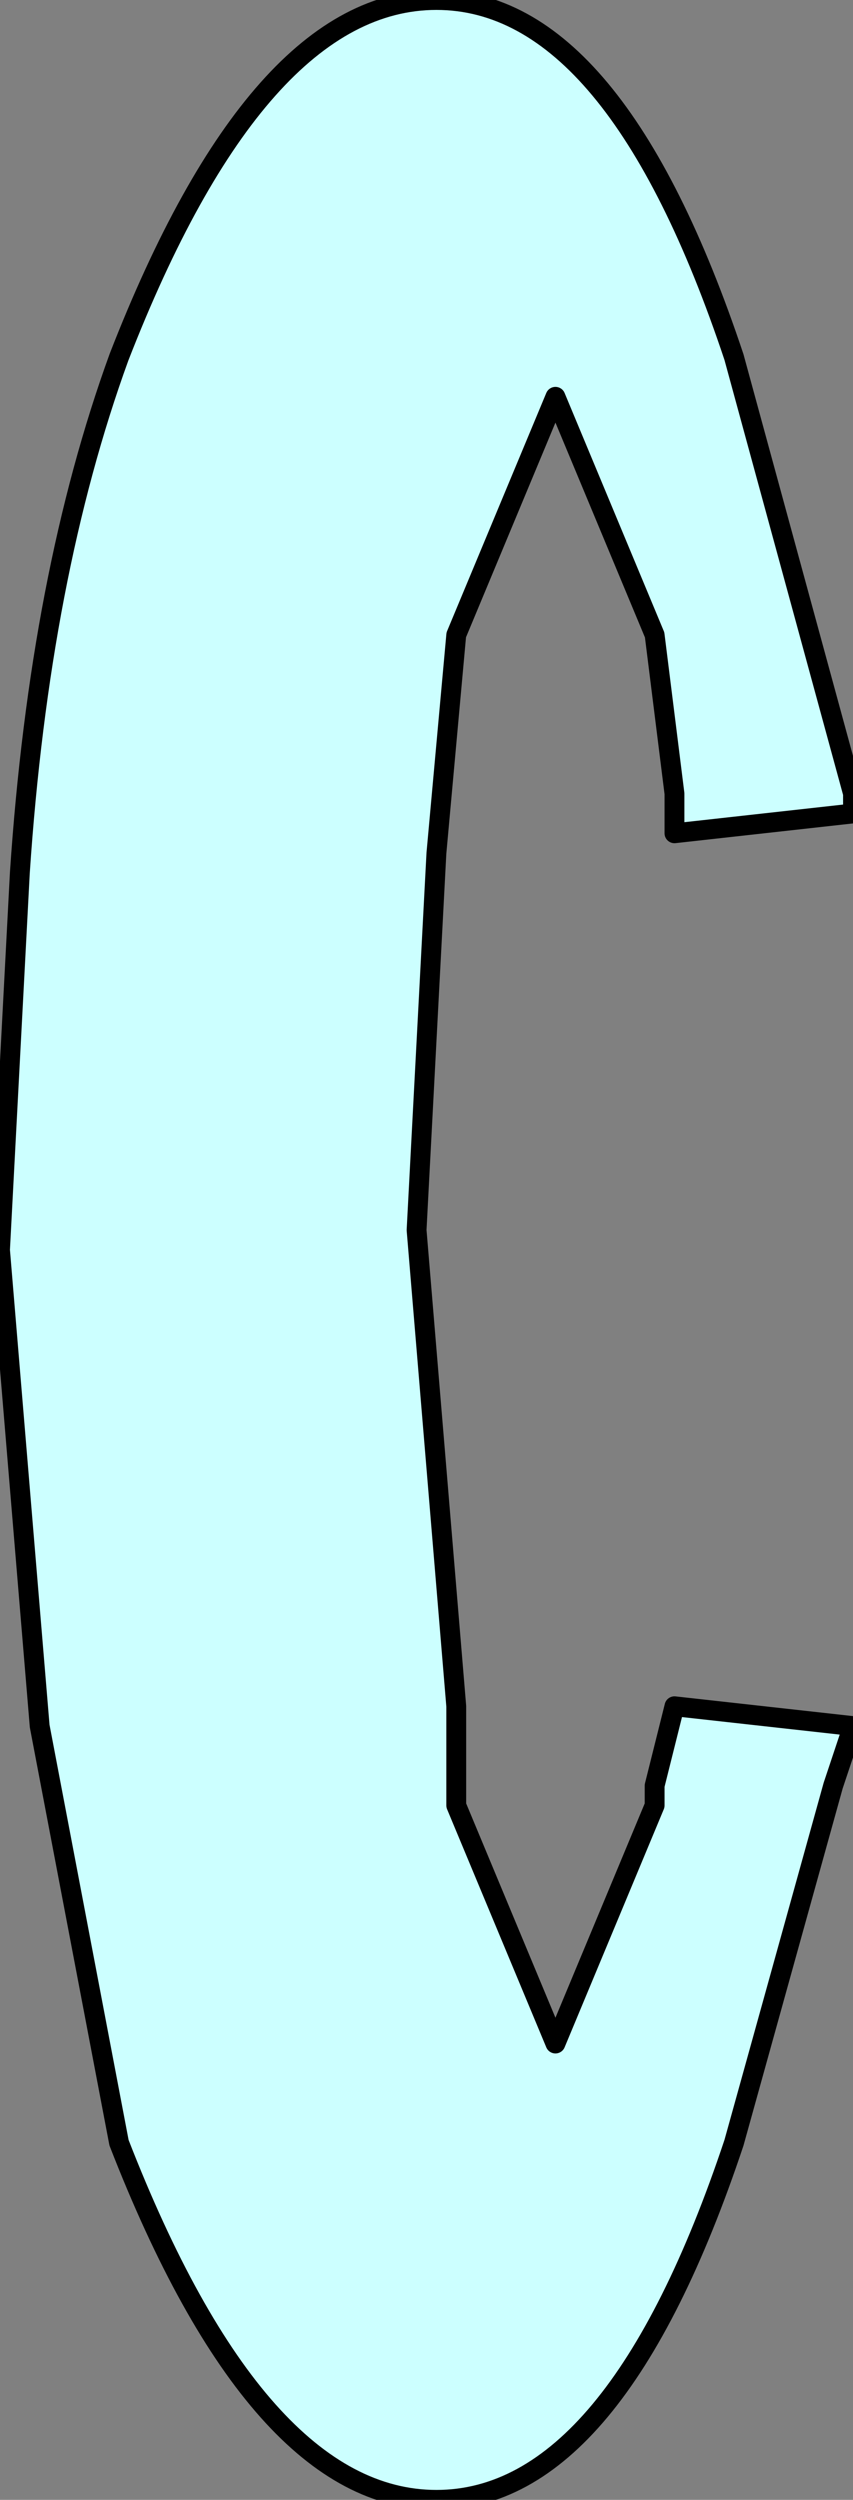 <?xml version="1.0" encoding="UTF-8" standalone="no"?>
<svg xmlns:xlink="http://www.w3.org/1999/xlink" height="6.3px" width="2.15px" xmlns="http://www.w3.org/2000/svg">
  <rect width="100%" height="100%" fill="#808080" stroke="none"/>
  <g transform="matrix(1.0, 0.0, 0.0, 1.0, -8.4, 1.45)">
    <path d="M9.5 -1.45 Q9.95 -1.45 10.25 -0.55 L10.55 0.55 10.55 0.6 10.1 0.65 10.1 0.55 10.05 0.15 9.8 -0.45 9.55 0.15 9.5 0.7 9.45 1.65 9.55 2.85 9.55 3.1 9.8 3.7 10.05 3.1 10.05 3.05 10.1 2.85 10.55 2.9 10.5 3.05 10.25 3.95 Q9.95 4.85 9.5 4.85 9.05 4.85 8.7 3.95 L8.5 2.9 8.4 1.7 8.45 0.75 Q8.5 0.0 8.7 -0.55 9.05 -1.45 9.5 -1.45" fill="#ccffff" fill-rule="evenodd" stroke="none"/>
    <path d="M9.5 -1.45 Q9.05 -1.45 8.7 -0.55 8.5 0.0 8.45 0.75 L8.4 1.7 8.5 2.9 8.7 3.95 Q9.05 4.85 9.5 4.85 9.95 4.85 10.25 3.95 L10.5 3.05 10.55 2.9 10.1 2.85 10.05 3.05 10.05 3.1 9.8 3.7 9.55 3.1 9.55 2.85 9.45 1.65 9.5 0.7 9.55 0.15 9.8 -0.45 10.05 0.15 10.1 0.55 10.1 0.65 10.55 0.6 10.55 0.55 10.25 -0.55 Q9.95 -1.45 9.5 -1.45 Z" fill="none" stroke="#000000" stroke-linecap="round" stroke-linejoin="round" stroke-width="0.05"/>
  </g>
</svg>
